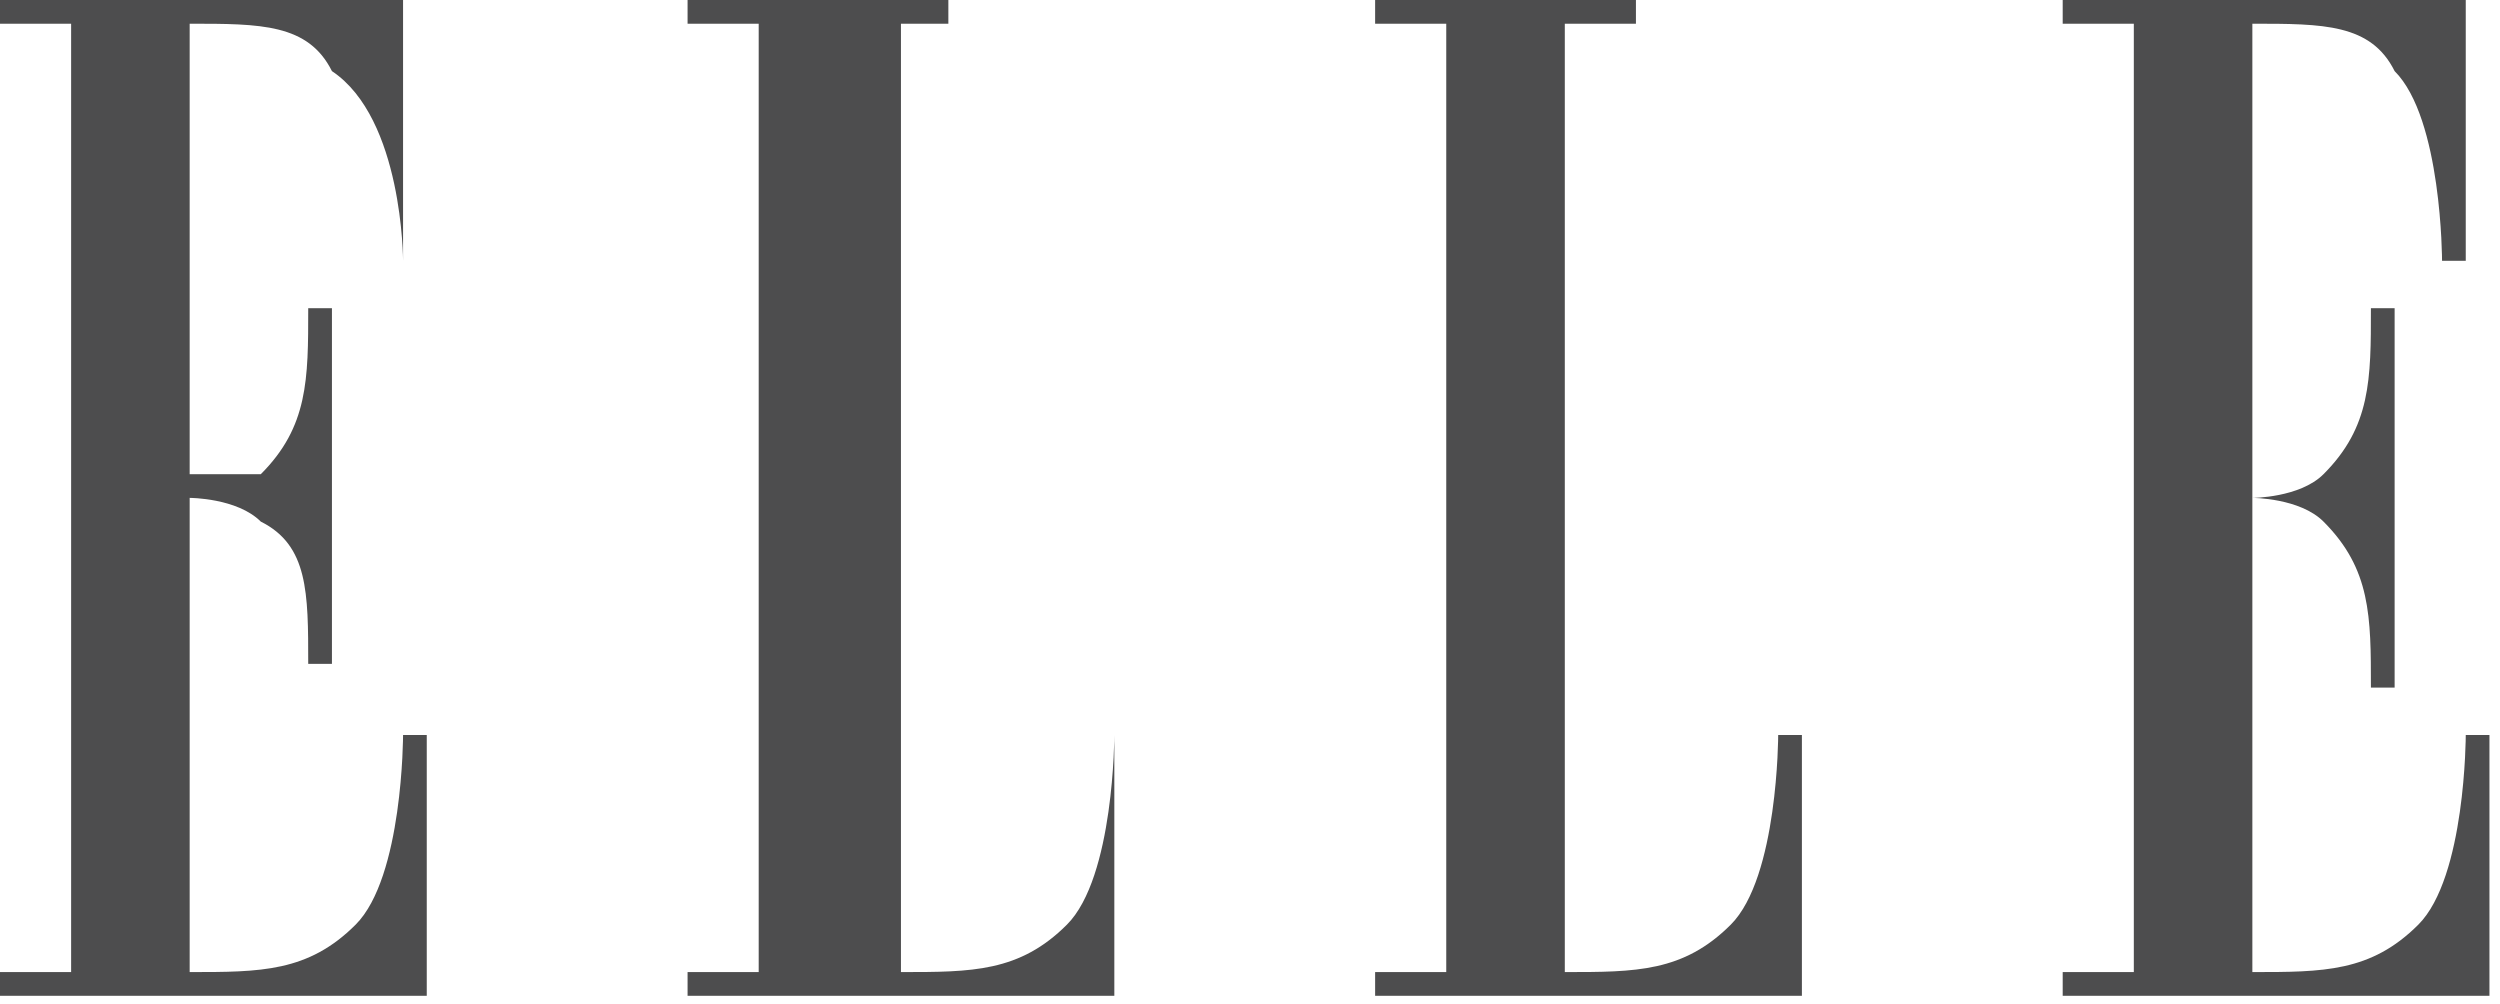<?xml version="1.0" encoding="UTF-8"?>
<svg width="142px" height="57px" viewBox="0 0 142 57" version="1.1" xmlns="http://www.w3.org/2000/svg" xmlns:xlink="http://www.w3.org/1999/xlink">
    <title>logo-elle</title>
    <g id="Page-1" stroke="none" stroke-width="1" fill="none" fill-rule="evenodd" opacity="0.7">
        <g id="logo-elle" transform="translate(-0, 0)" fill="#020203">
            <g id="Page-1" transform="translate(0, -0)">
                <g id="Group" transform="translate(-0, 0)">
                    <path d="M4.04,55.214 L0,55.214 L0,56.561 L24.24,56.561 L24.24,41.747 L22.894,41.747 C22.894,41.747 22.894,49.827 20.2,52.52 C17.507,55.214 14.813,55.214 10.773,55.214 L10.773,28.28 C10.773,28.28 13.467,28.28 14.813,29.627 C17.507,30.974 17.507,33.667 17.507,37.707 L18.854,37.707 L18.854,17.507 L17.507,17.507 C17.507,21.547 17.507,24.24 14.813,26.934 C13.467,26.934 10.773,26.934 10.773,26.934 L10.773,1.347 C14.813,1.347 17.507,1.347 18.854,4.04 C22.894,6.733 22.894,14.813 22.894,14.813 L22.894,14.813 L22.894,-2.99022762e-15 L0,-2.99022762e-15 L0,1.347 L4.04,1.347 L4.04,55.214 L4.04,55.214 Z" id="Shape"></path>
                    <path d="M51.174,1.347 L51.174,55.214 C55.214,55.214 57.907,55.214 60.601,52.52 C63.294,49.827 63.294,41.747 63.294,41.747 L63.294,41.747 L63.294,56.561 L39.054,56.561 L39.054,55.214 L43.094,55.214 L43.094,1.347 L39.054,1.347 L39.054,-2.24267072e-15 L53.867,-2.24267072e-15 L53.867,1.347 L51.174,1.347 L51.174,1.347 L51.174,1.347 Z" id="path14"></path>
                    <path d="M88.881,1.347 L88.881,55.214 C92.921,55.214 95.614,55.214 98.308,52.52 C101.001,49.827 101.001,41.747 101.001,41.747 L102.348,41.747 L102.348,56.561 L78.107,56.561 L78.107,55.214 L82.147,55.214 L82.147,1.347 L78.107,1.347 L78.107,-2.24267072e-15 L92.921,-2.24267072e-15 L92.921,1.347 L88.881,1.347 L88.881,1.347 L88.881,1.347 Z" id="path16"></path>
                    <path d="M121.201,55.214 L117.161,55.214 L117.161,56.561 L141.401,56.561 L141.401,41.747 L140.055,41.747 C140.055,41.747 140.055,49.827 137.361,52.52 C134.668,55.214 131.975,55.214 127.934,55.214 L127.934,28.28 C127.934,28.28 130.628,28.28 131.975,29.627 C134.668,32.32 134.668,35.014 134.668,39.054 L136.015,39.054 L136.015,17.507 L134.668,17.507 C134.668,21.547 134.668,24.24 131.975,26.934 C130.628,28.28 127.934,28.28 127.934,28.28 L127.934,1.347 C131.975,1.347 134.668,1.347 136.015,4.04 C138.708,6.733 138.708,14.813 138.708,14.813 L140.055,14.813 L140.055,-2.24267072e-15 L117.161,-2.24267072e-15 L117.161,1.347 L121.201,1.347 L121.201,55.214 L121.201,55.214 L121.201,55.214 L121.201,55.214 Z" id="path18"></path>
                </g>
            </g>
        </g>
    </g>
</svg>